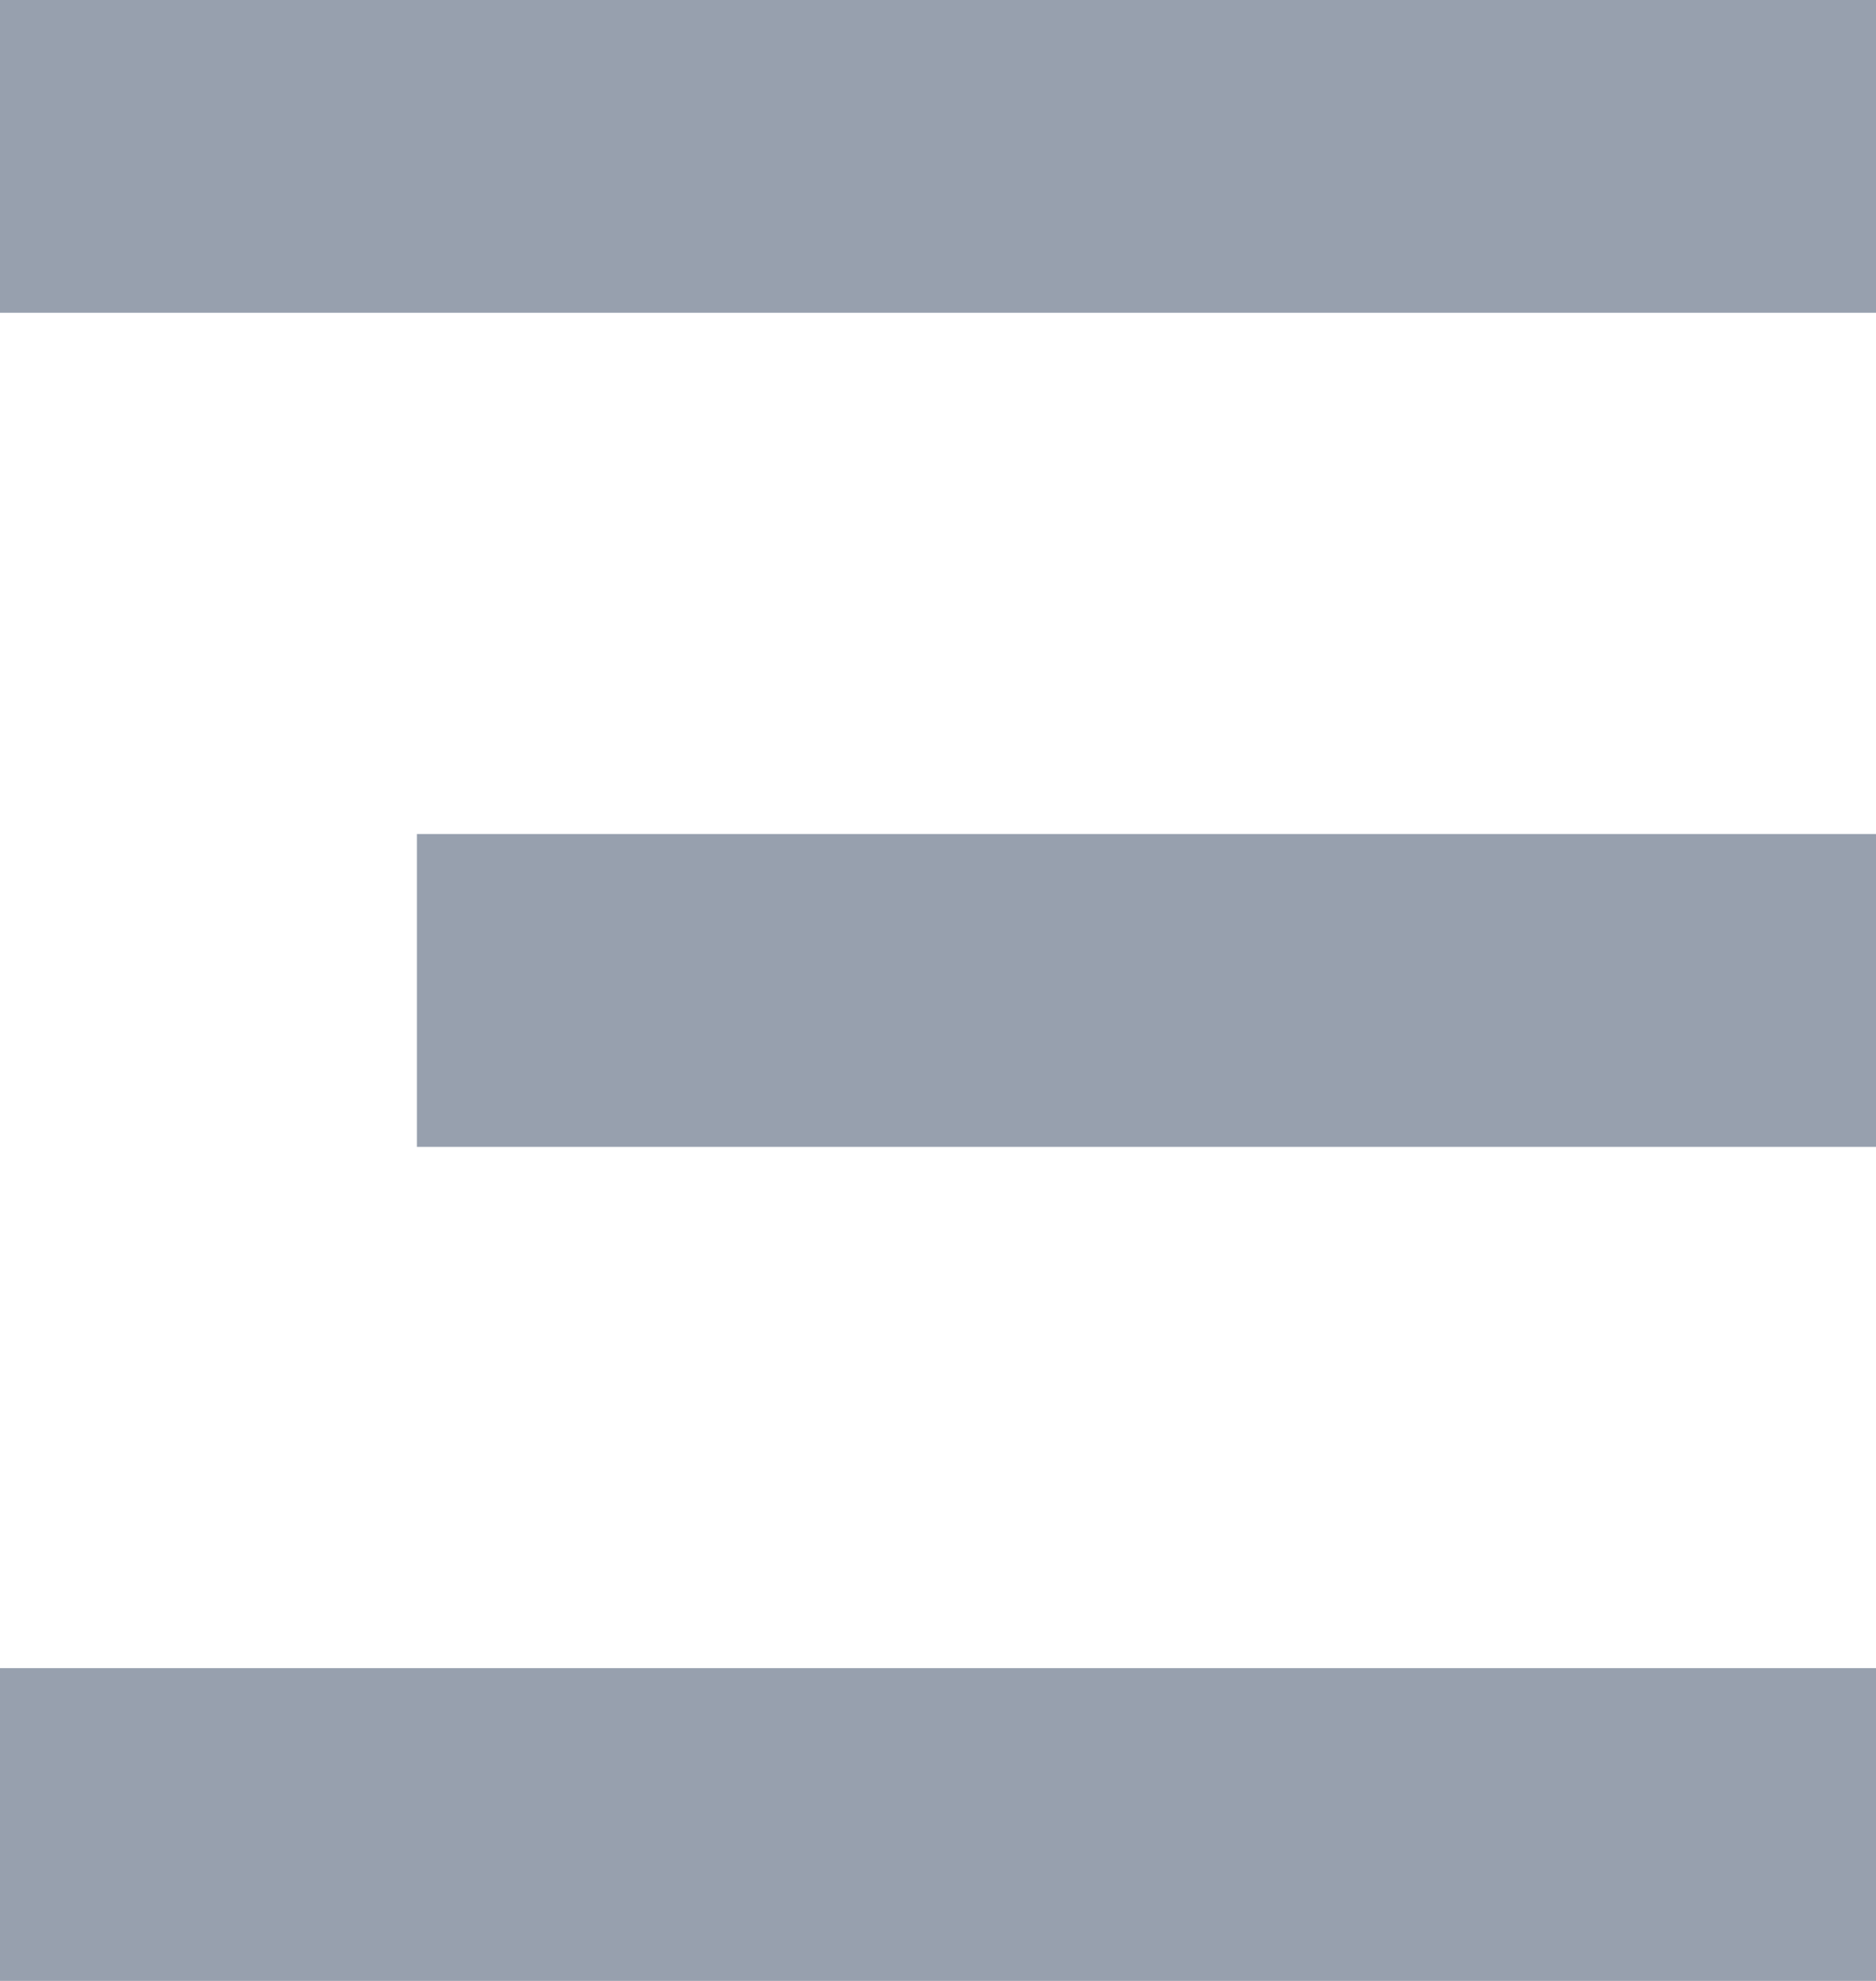 <svg width="18" height="19" viewBox="0 0 18 19" fill="none" xmlns="http://www.w3.org/2000/svg">
<rect width="18" height="3" fill="#97A0AE"/>
<rect x="4" y="8" width="14" height="3" fill="#97A0AE"/>
<rect y="16" width="18" height="3" fill="#97A0AE"/>
</svg>
